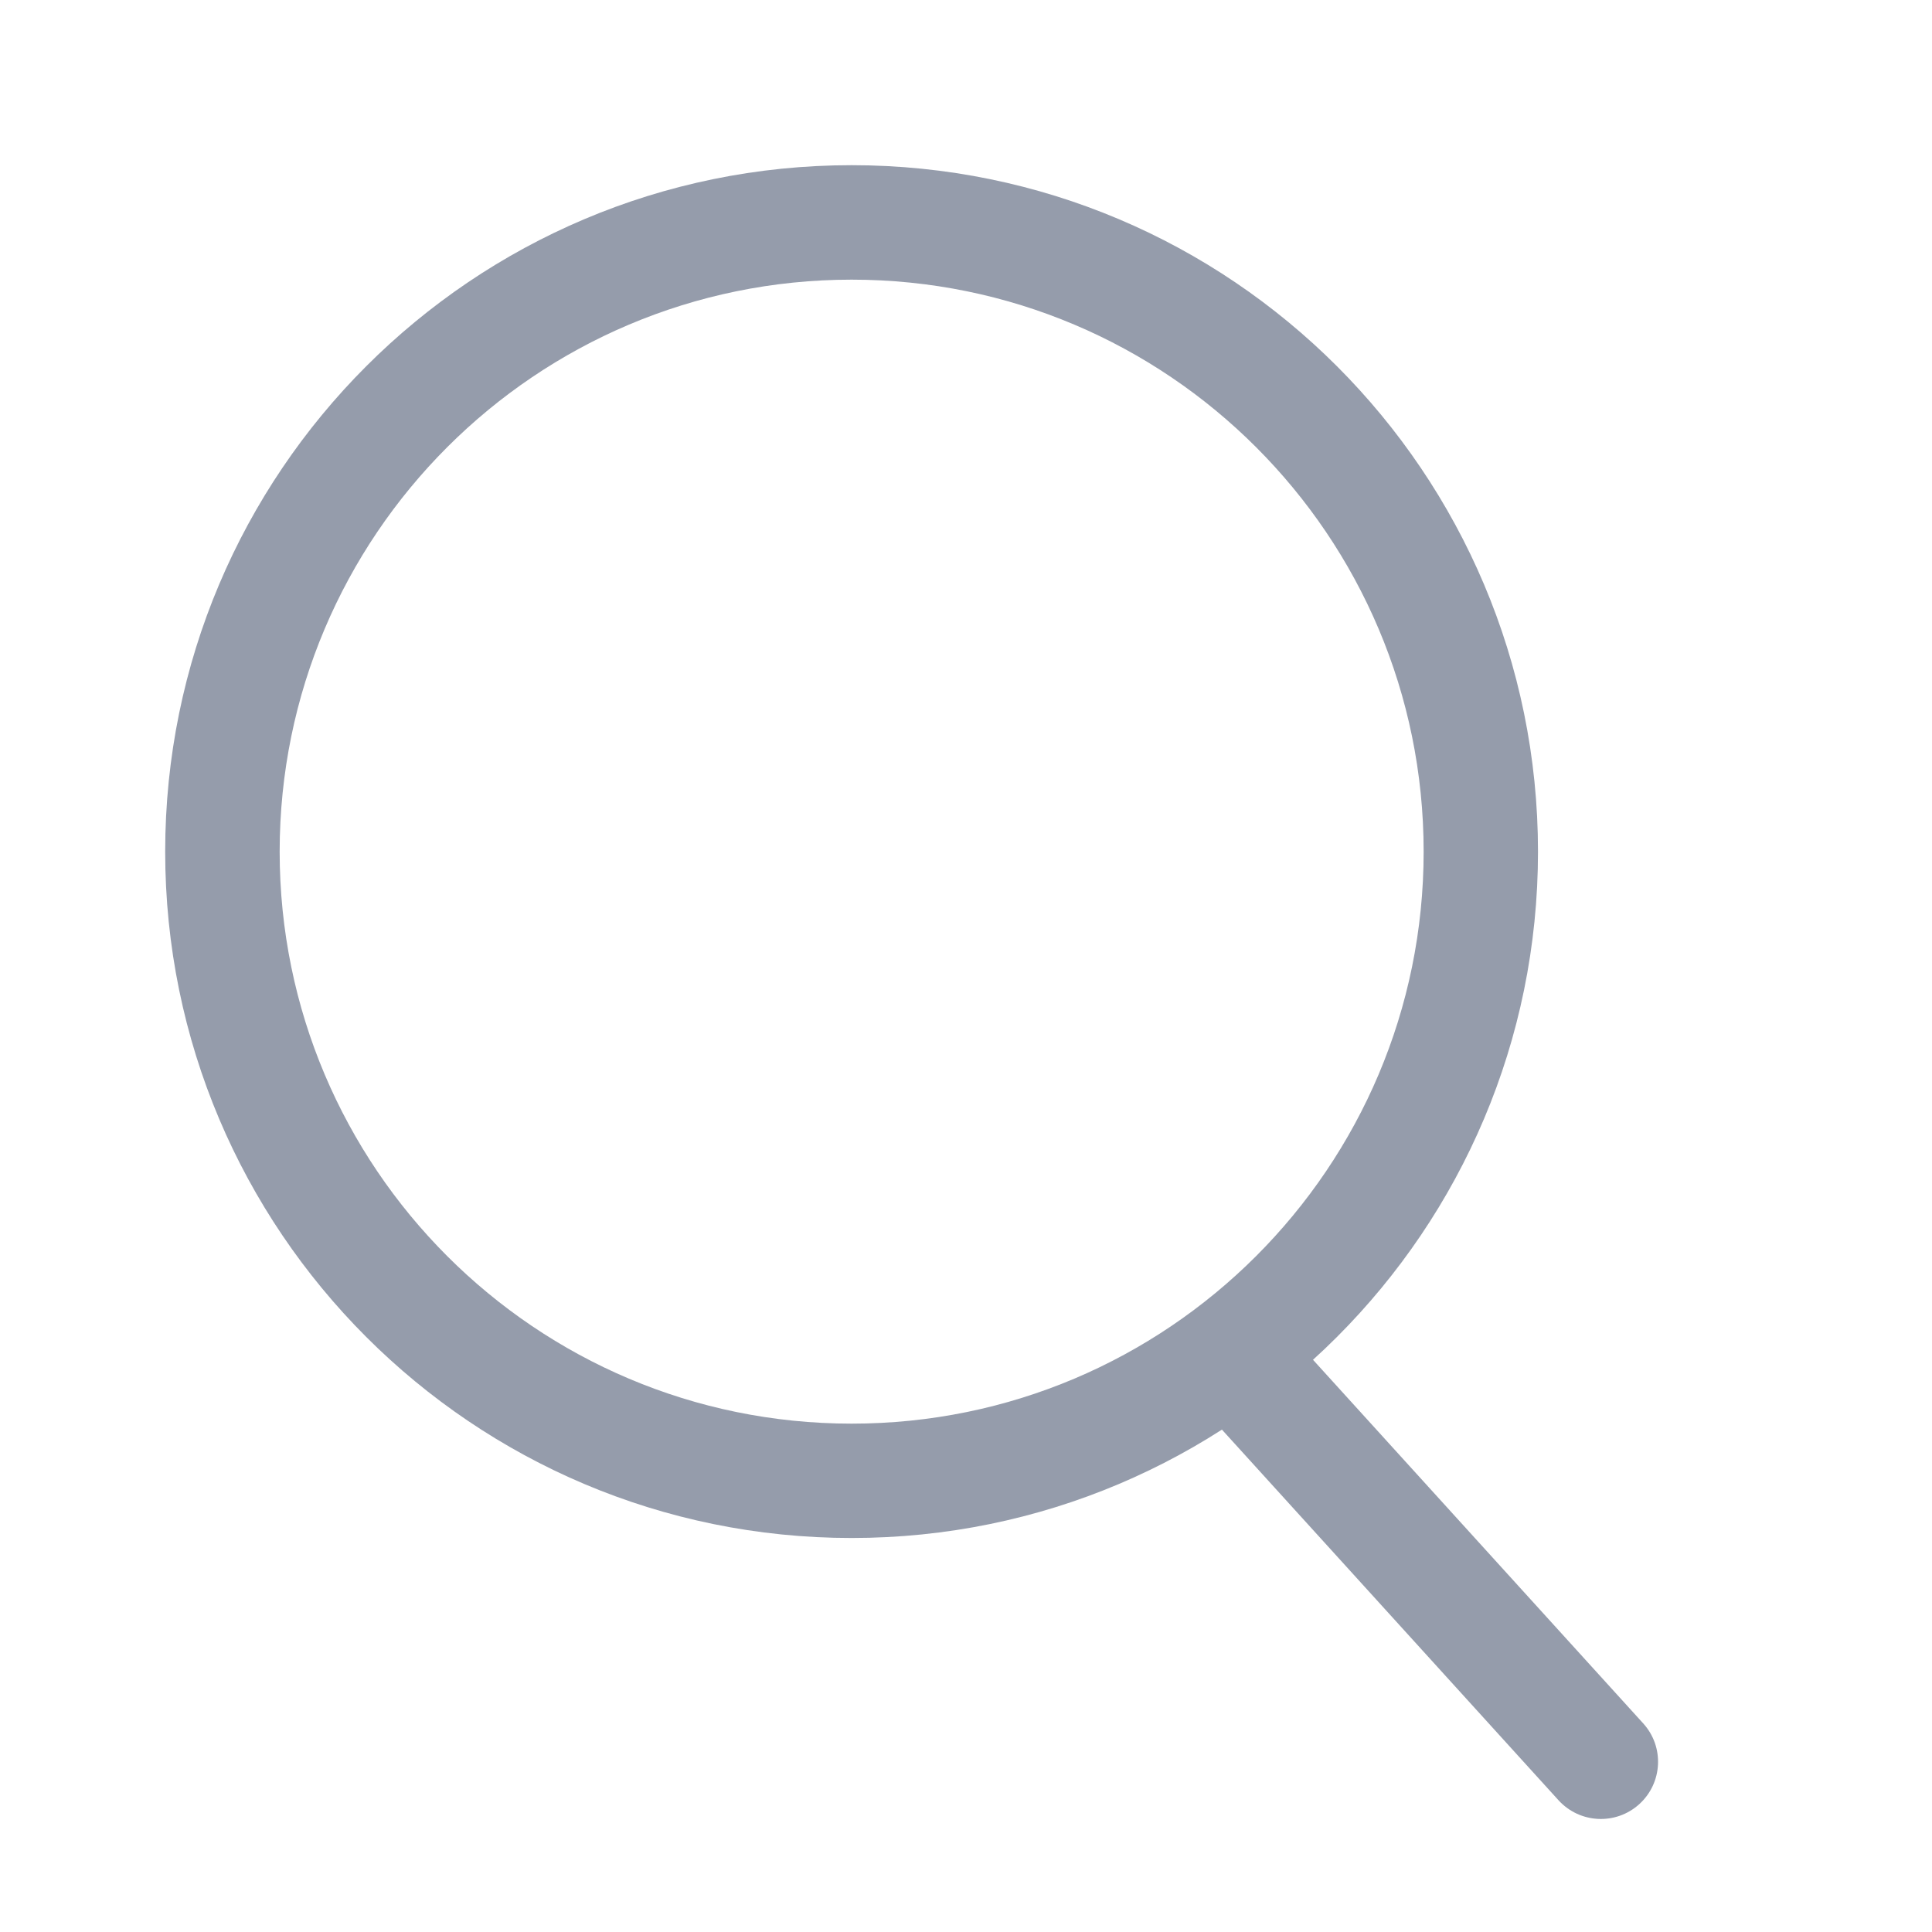<svg width="16" height="16" viewBox="0 0 16 16" fill="none" xmlns="http://www.w3.org/2000/svg">
<g clip-path="url(#clip0)">
<path fill-rule="evenodd" clip-rule="evenodd" d="M7.053 11.79C9.669 11.79 11.79 9.669 11.79 7.053C11.79 4.437 9.669 2.316 7.053 2.316C4.437 2.316 2.316 4.437 2.316 7.053C2.316 9.669 4.437 11.79 7.053 11.79ZM7.053 12.737C10.192 12.737 12.737 10.192 12.737 7.053C12.737 3.913 10.192 1.368 7.053 1.368C3.913 1.368 1.368 3.913 1.368 7.053C1.368 10.192 3.913 12.737 7.053 12.737Z" fill="#959CAB"/>
<path fill-rule="evenodd" clip-rule="evenodd" d="M10.003 11.007C10.197 10.831 10.496 10.845 10.672 11.039L13.608 14.272C13.784 14.465 13.77 14.765 13.576 14.941C13.382 15.117 13.083 15.102 12.907 14.909L9.971 11.676C9.795 11.482 9.809 11.183 10.003 11.007Z" fill="#959CAB"/>
</g>
<defs>
<clipPath id="clip0">
<rect width="15.158" height="15.158" fill="white" transform="translate(0.421 0.421)"/>
</clipPath>
</defs>
</svg>
